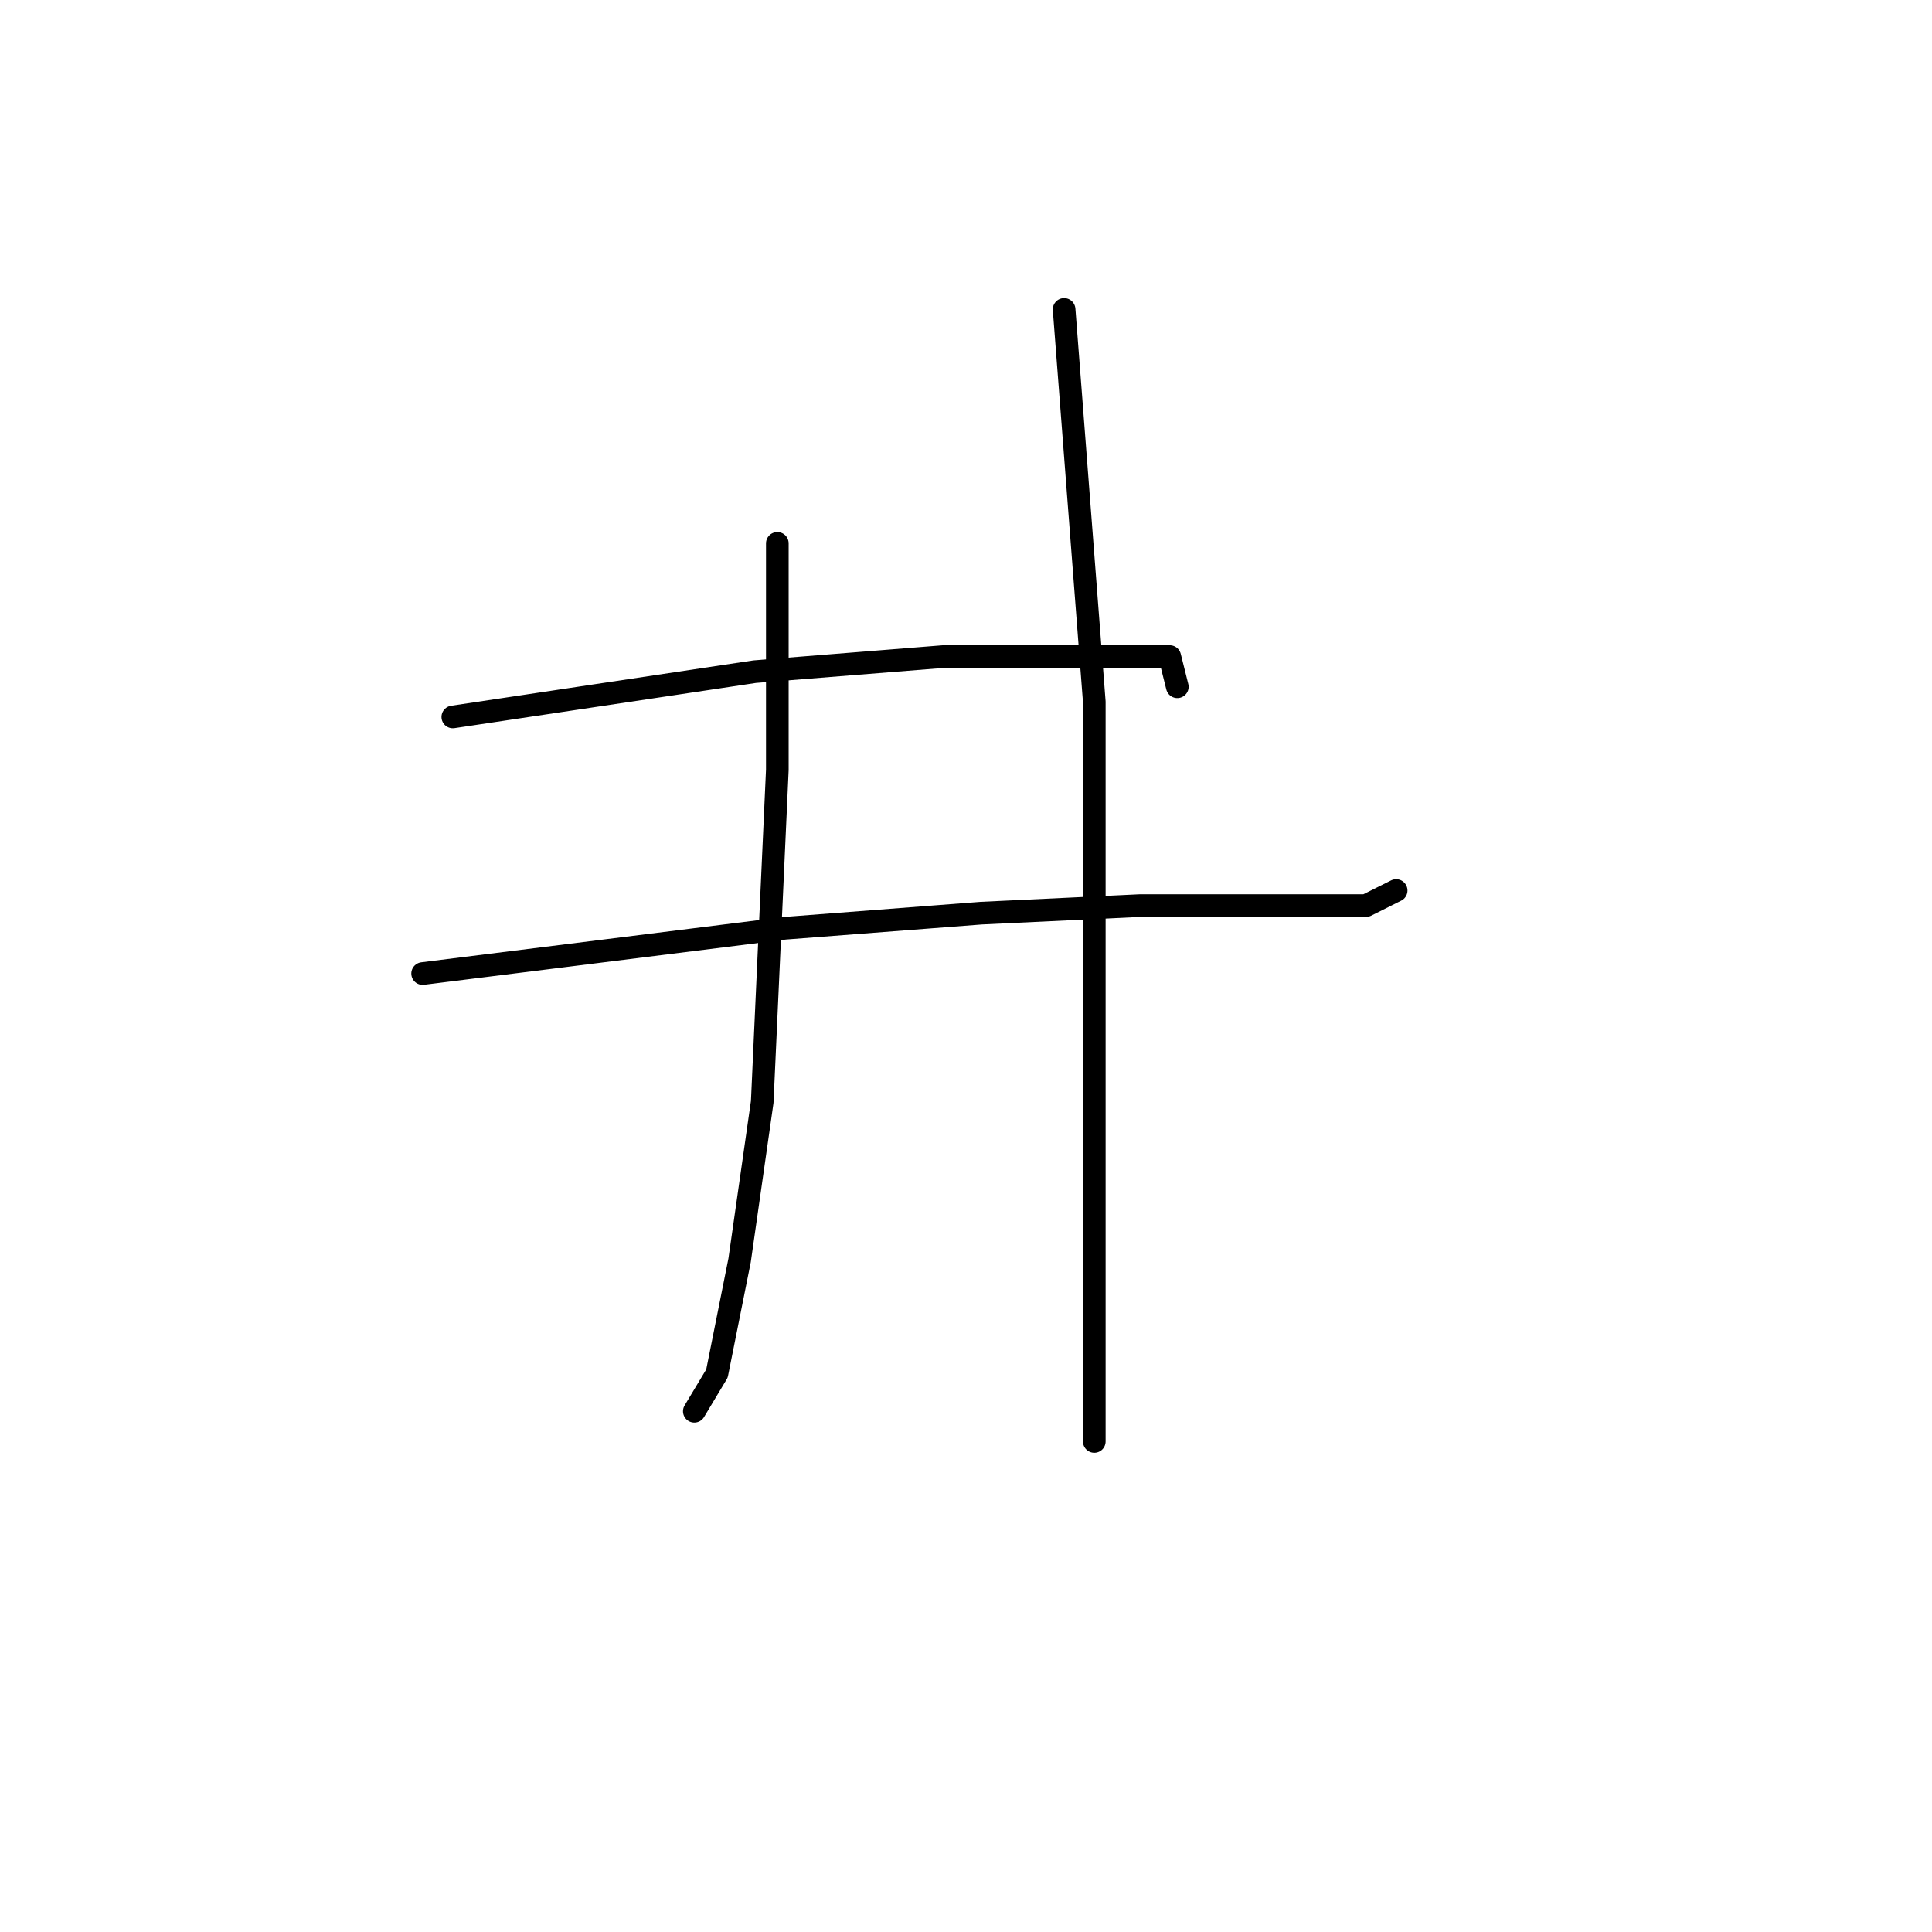 <?xml version="1.0" standalone="no"?>
    <svg width="256" height="256" xmlns="http://www.w3.org/2000/svg" version="1.1">
    <polyline stroke="black" stroke-width="3" stroke-linecap="round" fill="transparent" stroke-linejoin="round" points="103 72 103 87 103 102 101 146 98 167 95 182 92 187 92 187 " />
        <polyline stroke="black" stroke-width="3" stroke-linecap="round" fill="transparent" stroke-linejoin="round" points="60 95 80 92 100 89 125 87 143 87 155 87 156 91 156 91 " />
        <polyline stroke="black" stroke-width="3" stroke-linecap="round" fill="transparent" stroke-linejoin="round" points="56 129 80 126 104 123 130 121 151 120 170 120 181 120 185 118 185 118 " />
        <polyline stroke="black" stroke-width="3" stroke-linecap="round" fill="transparent" stroke-linejoin="round" points="141 41 143 67 145 93 145 140 145 154 145 167 145 191 145 191 " />
        </svg>